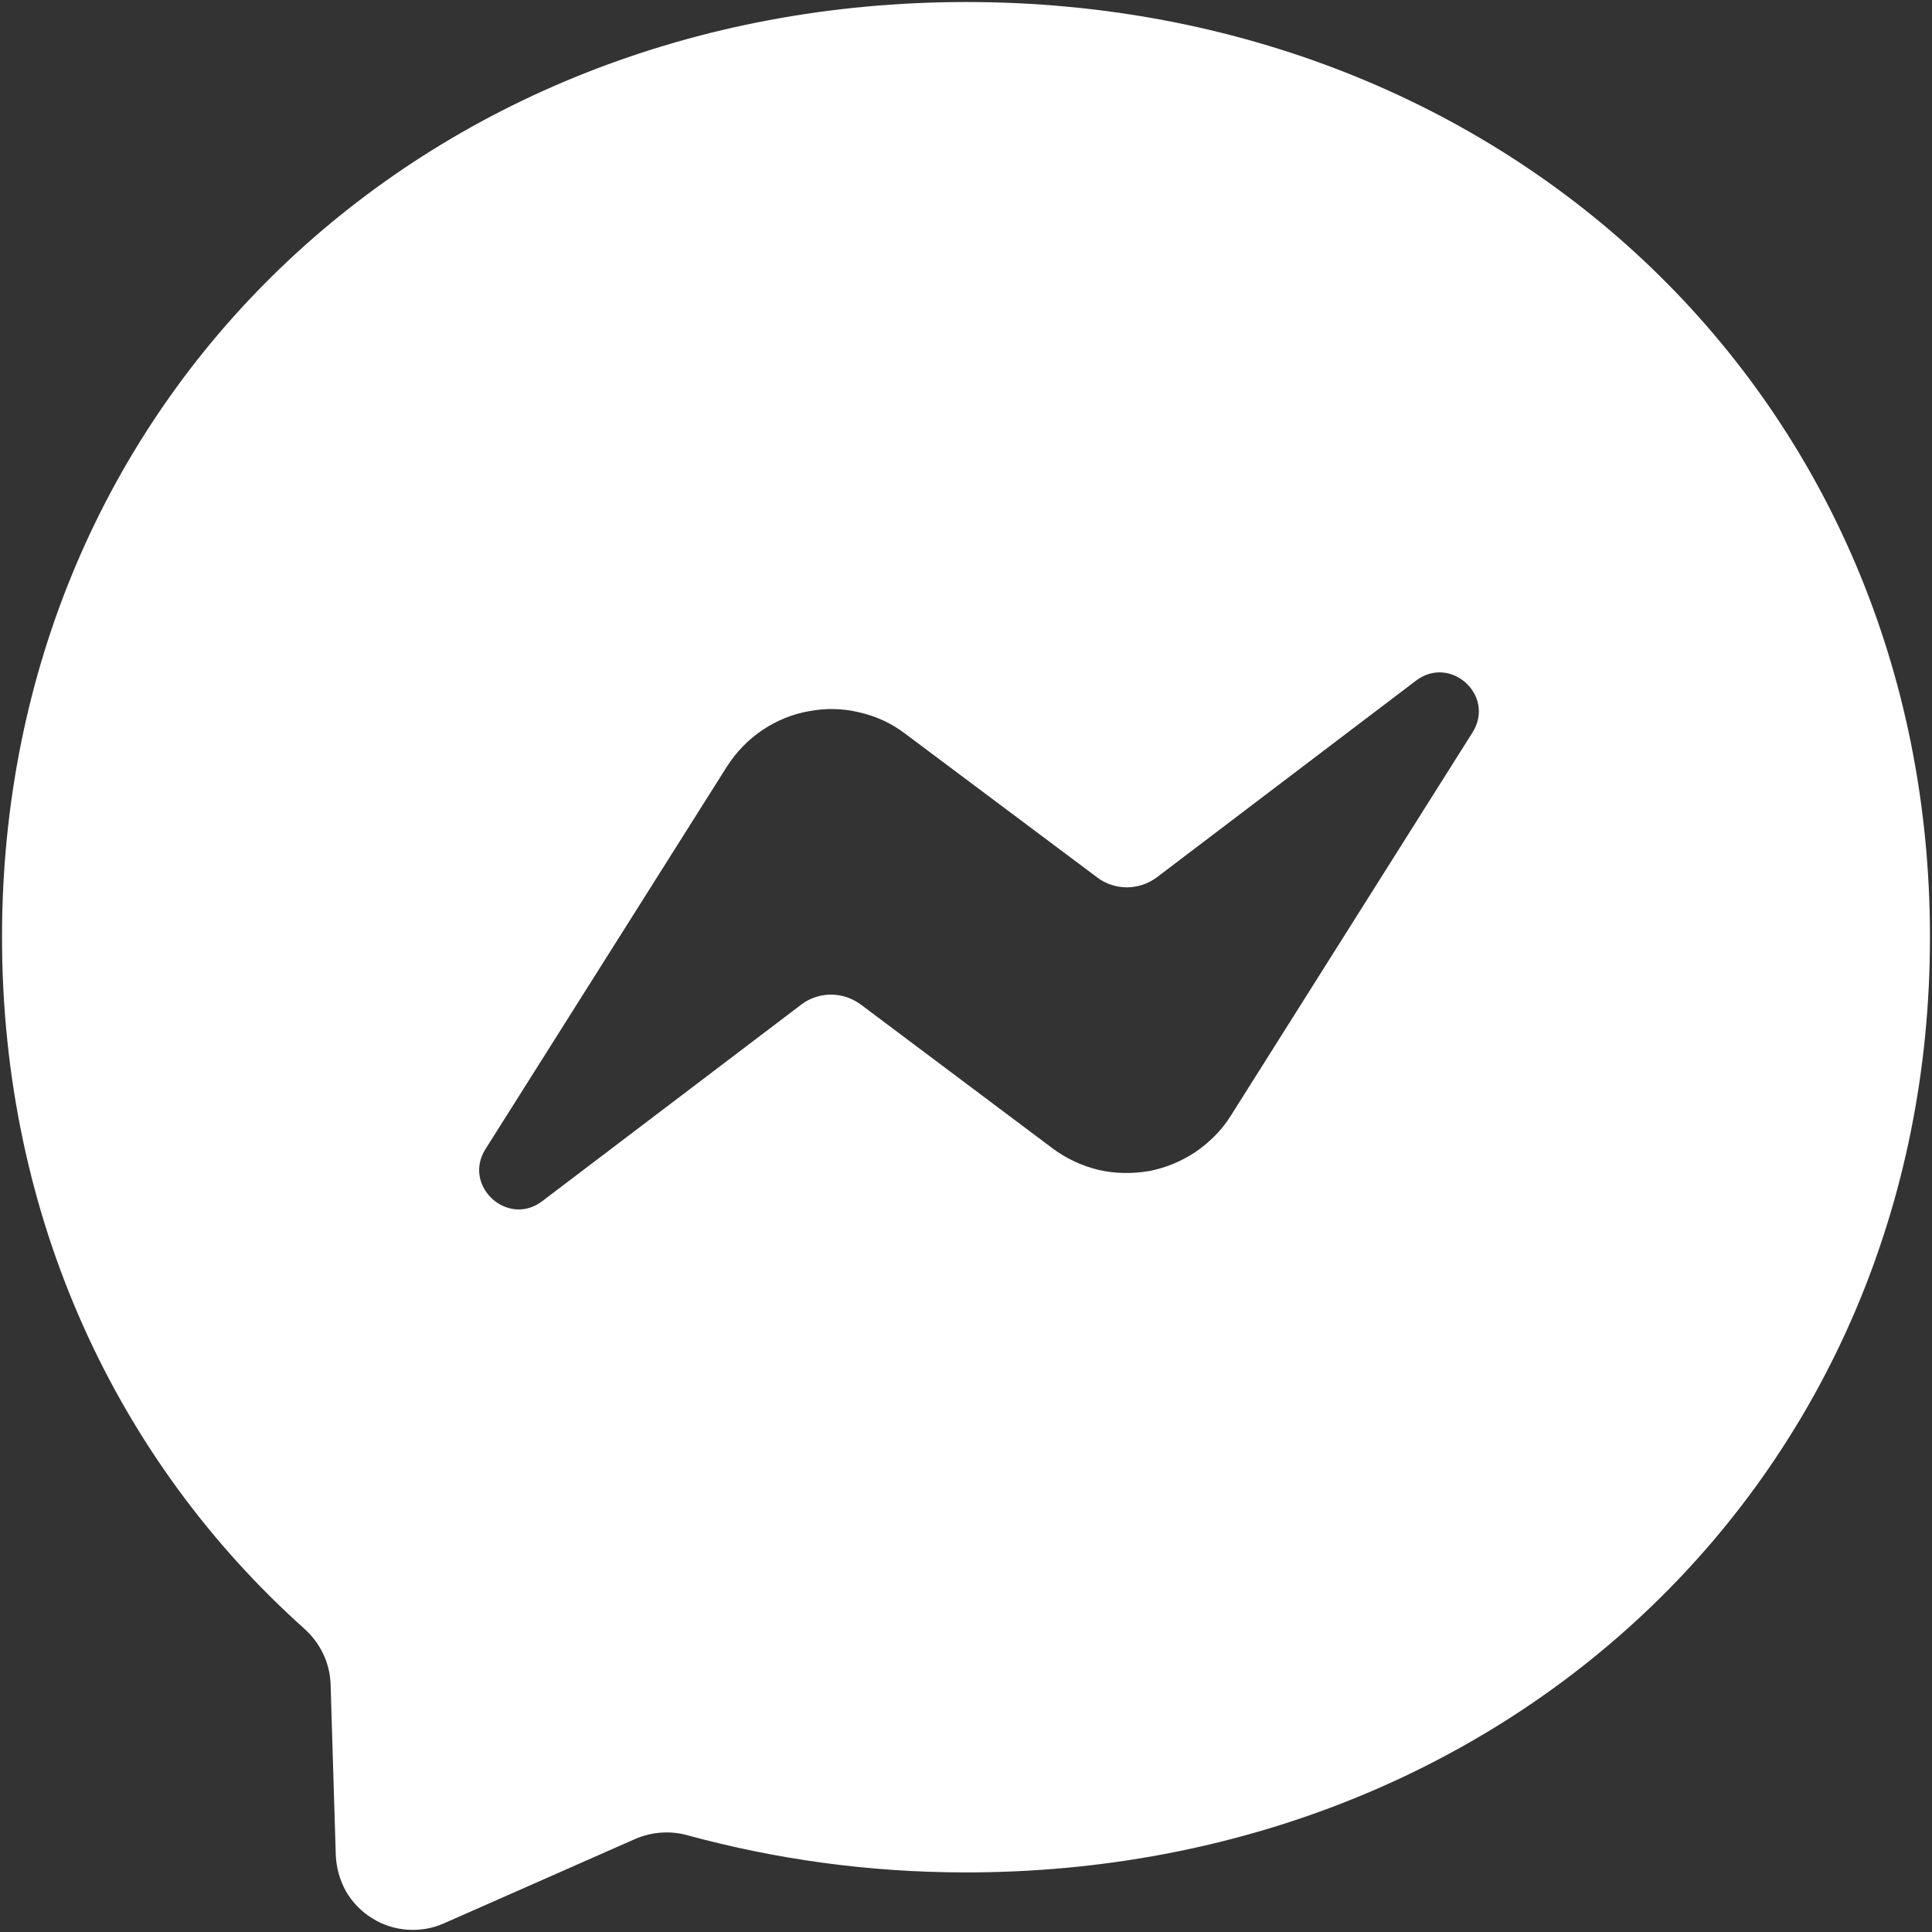 <svg version="1.2" xmlns="http://www.w3.org/2000/svg" viewBox="0 0 668 668" width="668" height="668"><rect x="0" y="0" width="668" height="668" fill="#333333" stroke="none"/><style>.a{fill:#fff}</style><path fill-rule="evenodd" class="a" d="m667.3 324c0 185.8-145.6 323.4-333.3 323.4-33.8 0-66.1-4.6-96.5-12.9-5.9-1.6-12.2-1.1-17.8 1.3l-66.2 29.2c-4 1.8-8.3 2.5-12.7 2.2-4.3-0.3-8.6-1.7-12.2-4-3.7-2.3-6.8-5.5-9-9.3-2.1-3.8-3.3-8.1-3.5-12.4l-1.8-59.4c-0.3-7.3-3.6-14-9-18.9-64.8-58-104.6-142-104.6-239.2 0-185.8 145.6-323.3 333.4-323.3 187.6 0 333.2 137.5 333.2 323.3zm-177.8-88.6l-89.6 68c-3 2.2-6.6 3.4-10.3 3.4-3.7 0-7.3-1.2-10.2-3.4l-66.4-49.7c-4.7-3.6-10.1-6.1-15.9-7.4-5.7-1.4-11.7-1.5-17.4-0.4-5.8 1-11.3 3.3-16.2 6.6-4.9 3.3-9 7.6-12.2 12.6l-83.5 132.3c-7.9 12.7 7.8 27 19.7 17.9l89.6-68c2.9-2.2 6.5-3.4 10.2-3.4 3.7 0 7.3 1.2 10.3 3.4l66.4 49.8c4.7 3.5 10.1 6 15.8 7.4 5.7 1.3 11.7 1.4 17.5 0.4 5.8-1.1 11.3-3.4 16.2-6.7 4.8-3.3 9-7.5 12.1-12.5l83.5-132.4c8.1-12.8-7.6-27.1-19.6-17.9z"/></svg>